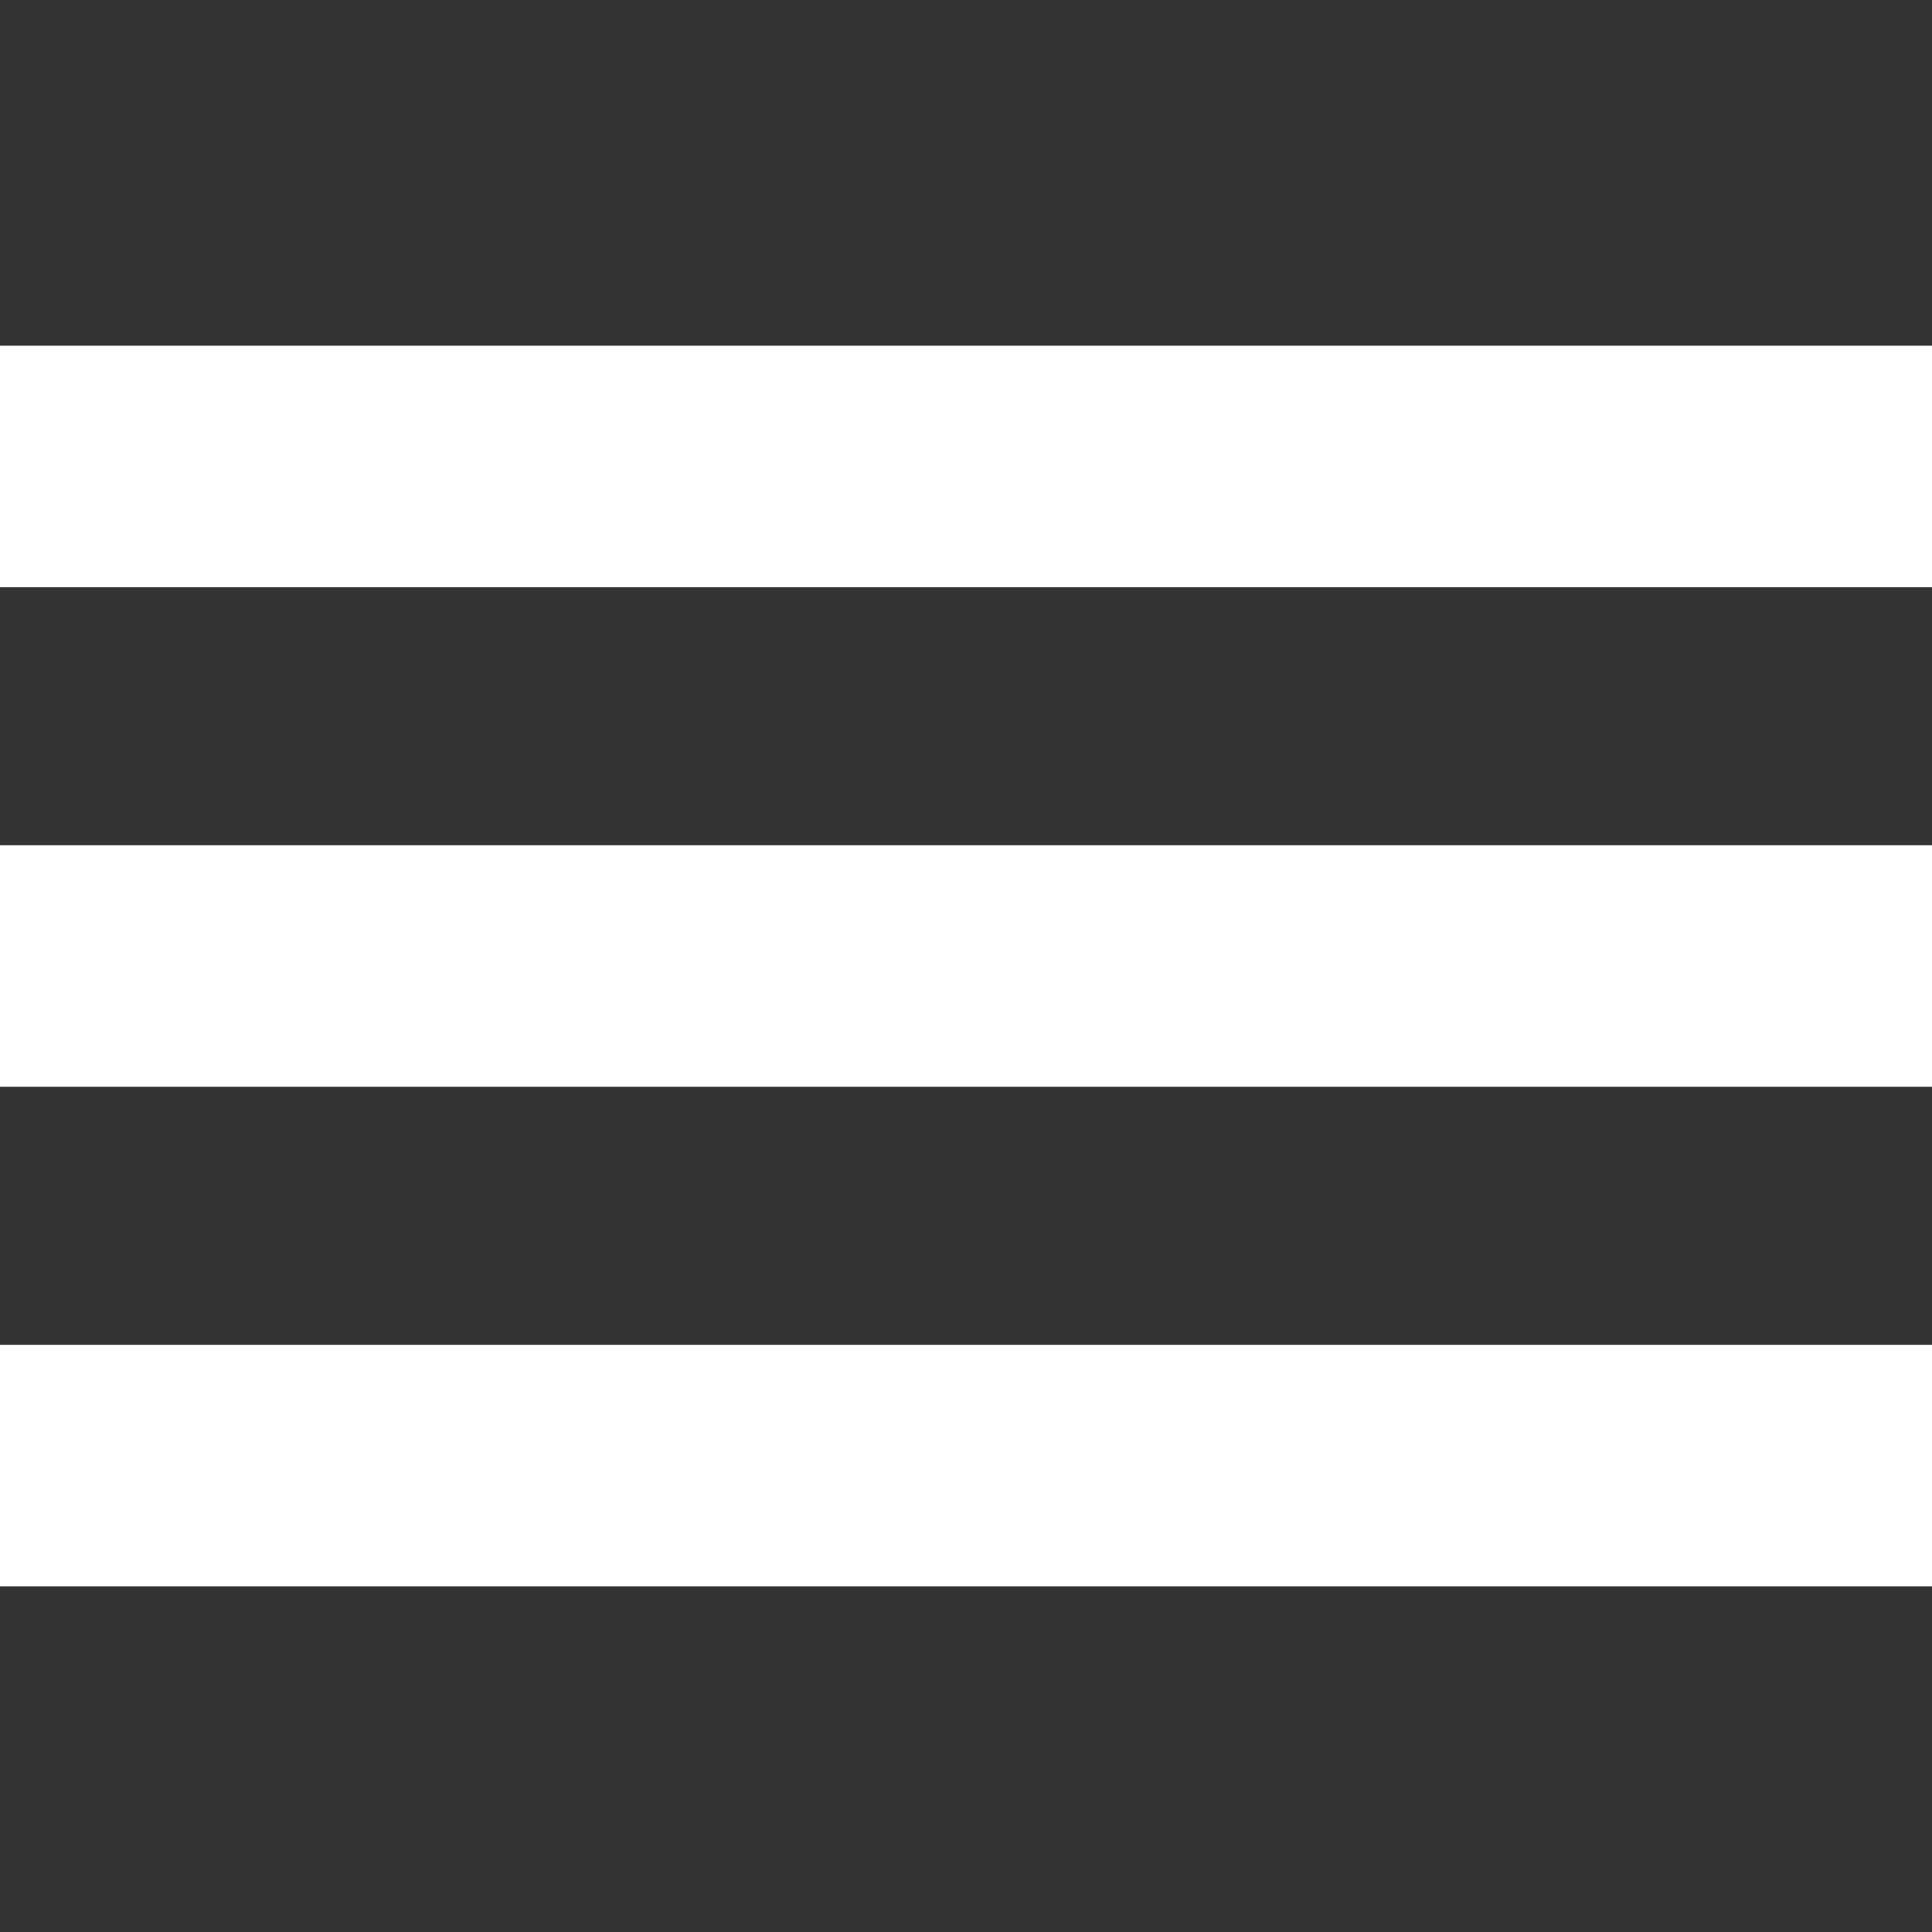 <svg width="16" height="16" xmlns="http://www.w3.org/2000/svg">

 <rect width="100%" height="100%" fill="#333333" stroke="none"/>

 <g>
  <title>background</title>
  <rect fill="none" id="canvas_background" height="402" width="582" y="-1" x="-1"/>
 </g>
 <g>
  <title>Layer 1</title>
  <rect x="0" y="2.863" fill="#ffffff" id="svg_1" width="16" height="2"/>
  <rect fill="#ffffff" id="svg_2" y="7" width="16" height="2"/>
  <rect x="0" fill="#ffffff" id="svg_3" y="11.137" width="16" height="2"/>
 </g>
</svg>